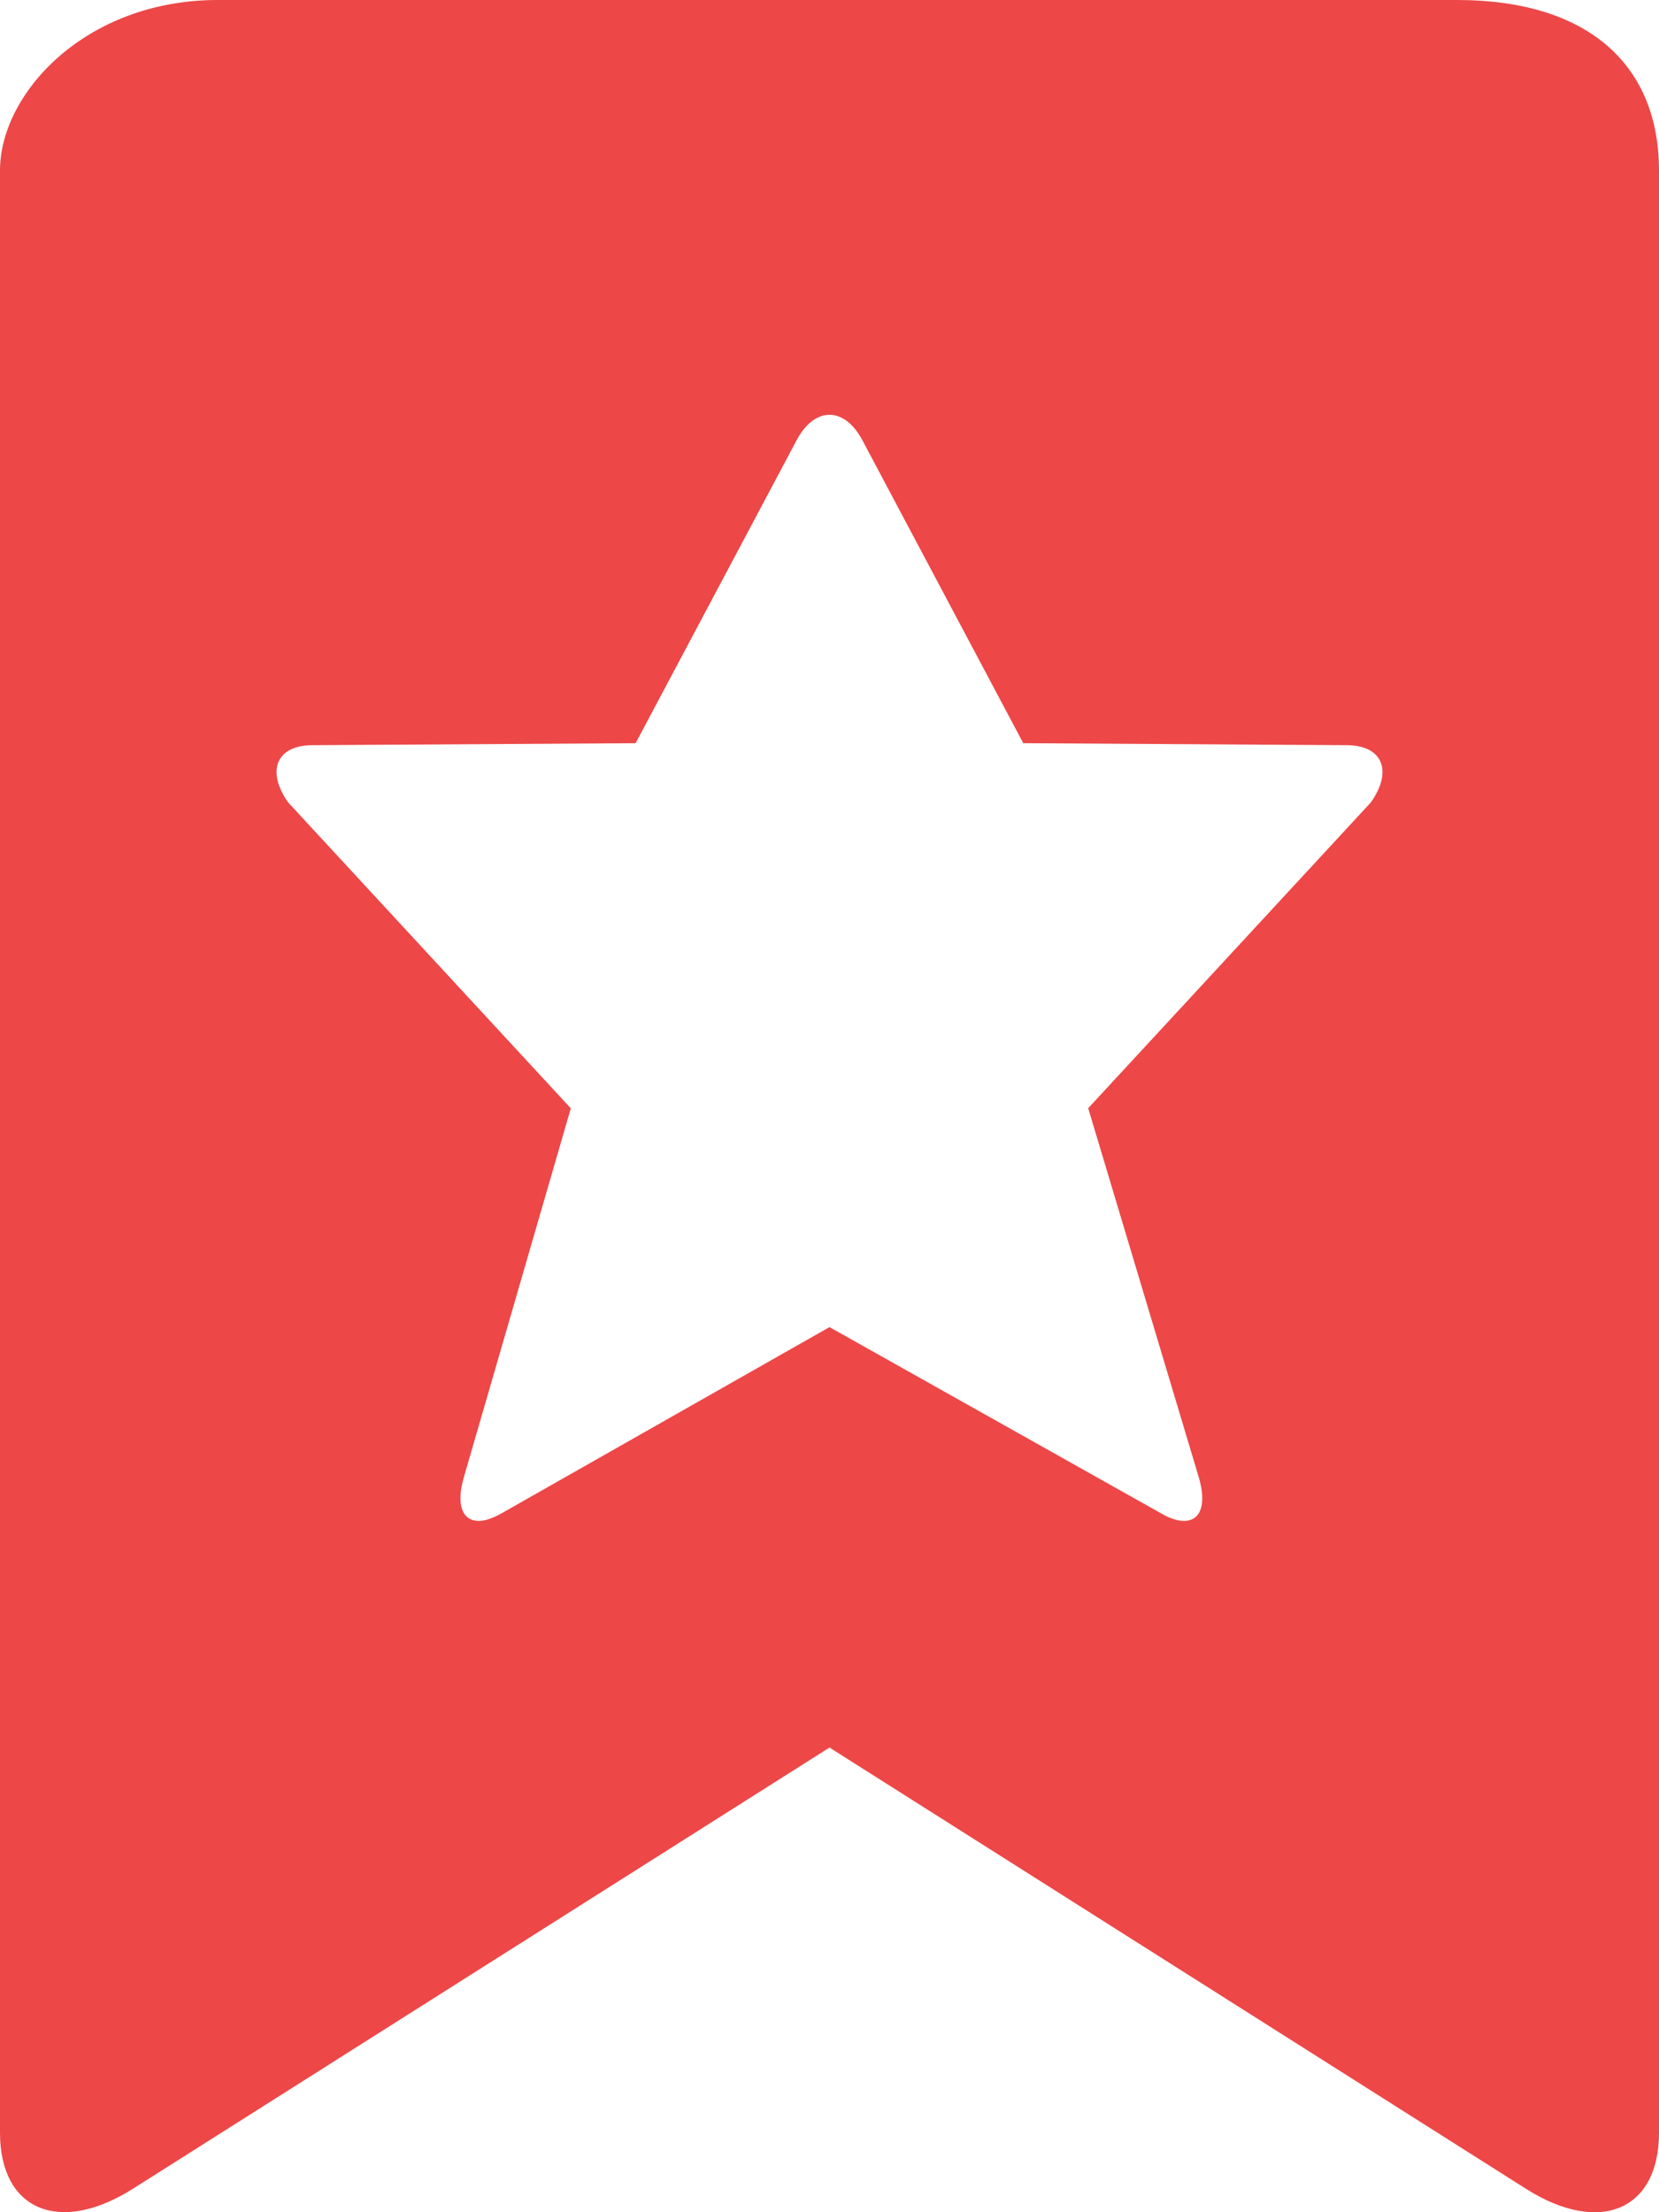 <?xml version="1.0" encoding="UTF-8"?>
<svg width="15px" height="20px" viewBox="0 0 15 20" version="1.1" xmlns="http://www.w3.org/2000/svg" xmlns:xlink="http://www.w3.org/1999/xlink">
    <title>Bookmark_3</title>
    <g id="Page-1" stroke="none" stroke-width="1" fill="none" fill-rule="evenodd">
        <g id="bookmark2.inline" fill="#ED4747" fill-rule="nonzero">
            <path d="M13.171,0 L1.969,0 C0.774,0 0,0.843 0,1.541 L0,19.281 C0,19.983 0.537,20.207 1.2,19.789 L7.5,15.799 L13.8,19.79 C14.463,20.209 15,19.983 15,19.282 L15,1.541 C15,0.614 14.391,0 13.171,0 Z M12.395,7.254 L9.839,10.019 L10.838,13.352 C10.912,13.602 10.855,13.75 10.706,13.75 C10.651,13.75 10.58,13.73 10.502,13.684 L7.5,11.998 L4.534,13.682 C4.455,13.727 4.385,13.75 4.329,13.75 C4.18,13.75 4.121,13.604 4.195,13.352 L5.161,10.02 L2.605,7.254 C2.404,6.969 2.5,6.737 2.825,6.737 L5.747,6.719 L7.2,3.985 C7.282,3.829 7.39,3.75 7.5,3.75 C7.61,3.75 7.718,3.829 7.8,3.985 L9.252,6.719 L12.175,6.737 C12.5,6.737 12.596,6.969 12.395,7.254 Z" id="Bookmark_3"></path>
        </g>
    </g>
</svg>
